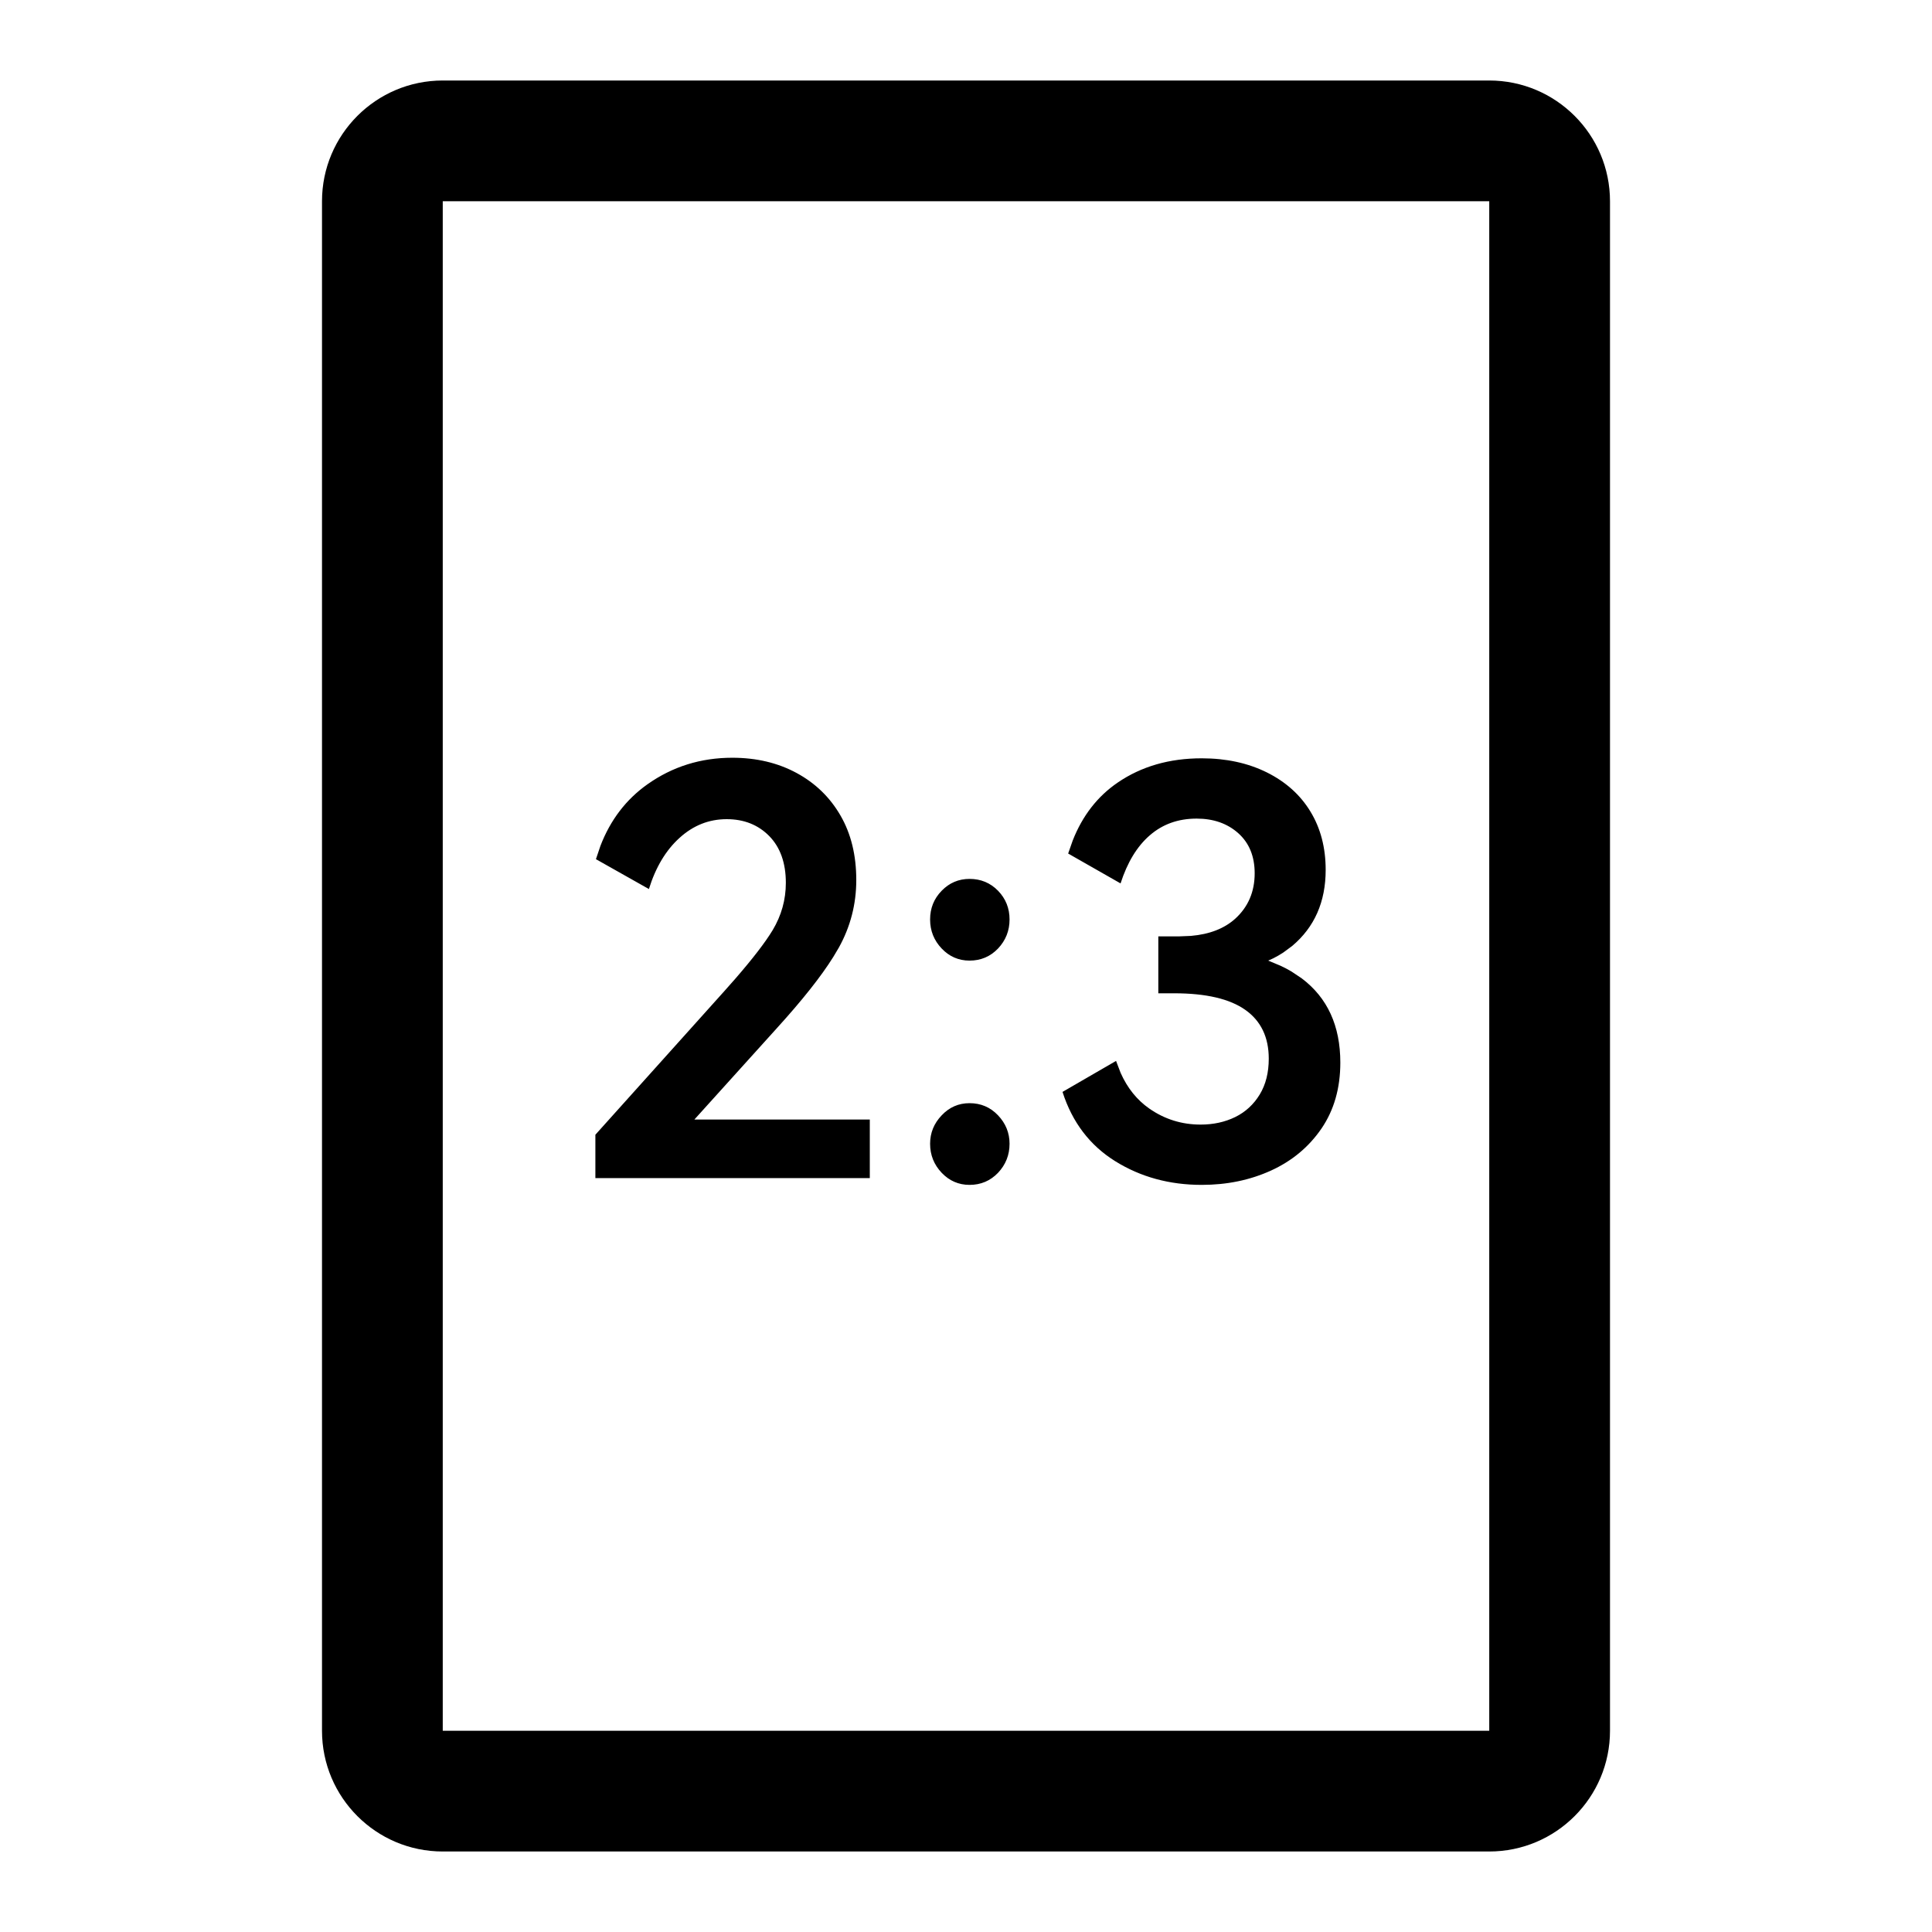 <?xml version="1.0" encoding="UTF-8"?>
<svg width="24px" height="24px" viewBox="0 0 24 24" version="1.1" xmlns="http://www.w3.org/2000/svg"
     xmlns:xlink="http://www.w3.org/1999/xlink">
    <title>ic_gallery_photoedit_crop_2_3</title>
    <defs>
        <path d="M18.5,1 C19.328,1 20,1.672 20,2.5 L20,21.5 C20,22.328 19.328,23 18.5,23 L5.5,23 C4.672,23 4,22.328 4,21.5 L4,2.5 C4,1.672 4.672,1 5.5,1 L18.5,1 Z M5.5,2.5 L5.5,21.5 L18.5,21.5 L18.5,2.5 L5.5,2.5 Z M12.044,13.704 C12.184,13.704 12.302,13.754 12.398,13.855 C12.493,13.955 12.541,14.073 12.541,14.208 C12.541,14.348 12.493,14.468 12.398,14.569 C12.302,14.669 12.184,14.719 12.044,14.719 C11.909,14.719 11.793,14.669 11.698,14.569 C11.602,14.468 11.554,14.348 11.554,14.208 C11.554,14.073 11.602,13.955 11.698,13.855 C11.793,13.754 11.909,13.704 12.044,13.704 Z M14.928,9.42 C15.231,9.42 15.501,9.478 15.737,9.595 C15.972,9.712 16.153,9.874 16.279,10.082 C16.405,10.289 16.468,10.531 16.468,10.806 C16.468,11.203 16.329,11.518 16.052,11.751 L16.052,11.751 L15.941,11.833 C15.902,11.859 15.861,11.882 15.818,11.904 L15.818,11.904 L15.754,11.933 L15.905,11.996 C15.954,12.018 16,12.043 16.044,12.069 L16.171,12.154 C16.49,12.394 16.65,12.743 16.65,13.2 C16.65,13.517 16.572,13.79 16.416,14.019 C16.259,14.248 16.05,14.422 15.789,14.541 C15.528,14.66 15.241,14.719 14.928,14.719 C14.527,14.719 14.169,14.621 13.854,14.425 C13.539,14.229 13.32,13.942 13.199,13.564 L13.199,13.564 L13.864,13.179 L13.921,13.328 C14.005,13.517 14.124,13.664 14.277,13.771 C14.468,13.904 14.681,13.97 14.914,13.97 C15.073,13.97 15.216,13.939 15.345,13.876 C15.473,13.813 15.574,13.719 15.649,13.596 C15.724,13.472 15.761,13.324 15.761,13.151 C15.761,12.885 15.664,12.683 15.471,12.546 C15.277,12.408 14.982,12.339 14.585,12.339 L14.585,12.339 L14.389,12.339 L14.389,11.632 L14.648,11.632 L14.794,11.626 C15.027,11.606 15.21,11.534 15.345,11.412 C15.506,11.265 15.586,11.077 15.586,10.848 C15.586,10.638 15.518,10.472 15.383,10.351 C15.248,10.23 15.075,10.169 14.865,10.169 C14.636,10.169 14.443,10.238 14.284,10.376 C14.125,10.513 14.004,10.713 13.92,10.974 L13.92,10.974 L13.269,10.603 L13.325,10.443 C13.446,10.134 13.633,9.893 13.885,9.721 C14.179,9.52 14.527,9.42 14.928,9.42 Z M9.097,9.413 C9.396,9.413 9.662,9.476 9.895,9.602 C10.128,9.728 10.31,9.904 10.441,10.131 C10.572,10.357 10.637,10.624 10.637,10.932 C10.637,11.231 10.565,11.511 10.42,11.772 L10.42,11.772 L10.351,11.888 C10.2,12.13 9.966,12.425 9.65,12.773 L9.65,12.773 L8.626,13.907 L10.805,13.907 L10.805,14.635 L7.396,14.635 L7.396,14.096 L8.999,12.311 L9.136,12.156 C9.352,11.907 9.506,11.707 9.598,11.555 C9.707,11.373 9.762,11.177 9.762,10.967 C9.762,10.72 9.693,10.526 9.556,10.386 C9.418,10.246 9.242,10.176 9.027,10.176 C8.808,10.176 8.613,10.253 8.443,10.407 C8.272,10.561 8.145,10.773 8.061,11.044 L8.061,11.044 L7.403,10.673 L7.459,10.507 C7.583,10.185 7.778,9.93 8.044,9.742 C8.354,9.523 8.705,9.413 9.097,9.413 Z M12.044,10.918 C12.184,10.918 12.302,10.967 12.398,11.065 C12.493,11.163 12.541,11.282 12.541,11.422 C12.541,11.562 12.493,11.682 12.398,11.783 C12.302,11.883 12.184,11.933 12.044,11.933 C11.909,11.933 11.793,11.883 11.698,11.783 C11.602,11.682 11.554,11.562 11.554,11.422 C11.554,11.282 11.602,11.163 11.698,11.065 C11.793,10.967 11.909,10.918 12.044,10.918 Z"
              id="path-1"></path>
    </defs>
    <g id="ic_gallery_photoedit_crop_2_3" stroke="none" stroke-width="1" fill="none" fill-rule="evenodd">
        <mask id="mask-2" fill="white">
            <use xlink:href="#path-1"></use>
        </mask>
        <use id="形状结合" fill="#000000" fill-rule="nonzero" xlink:href="#path-1"></use>
    </g>
</svg>